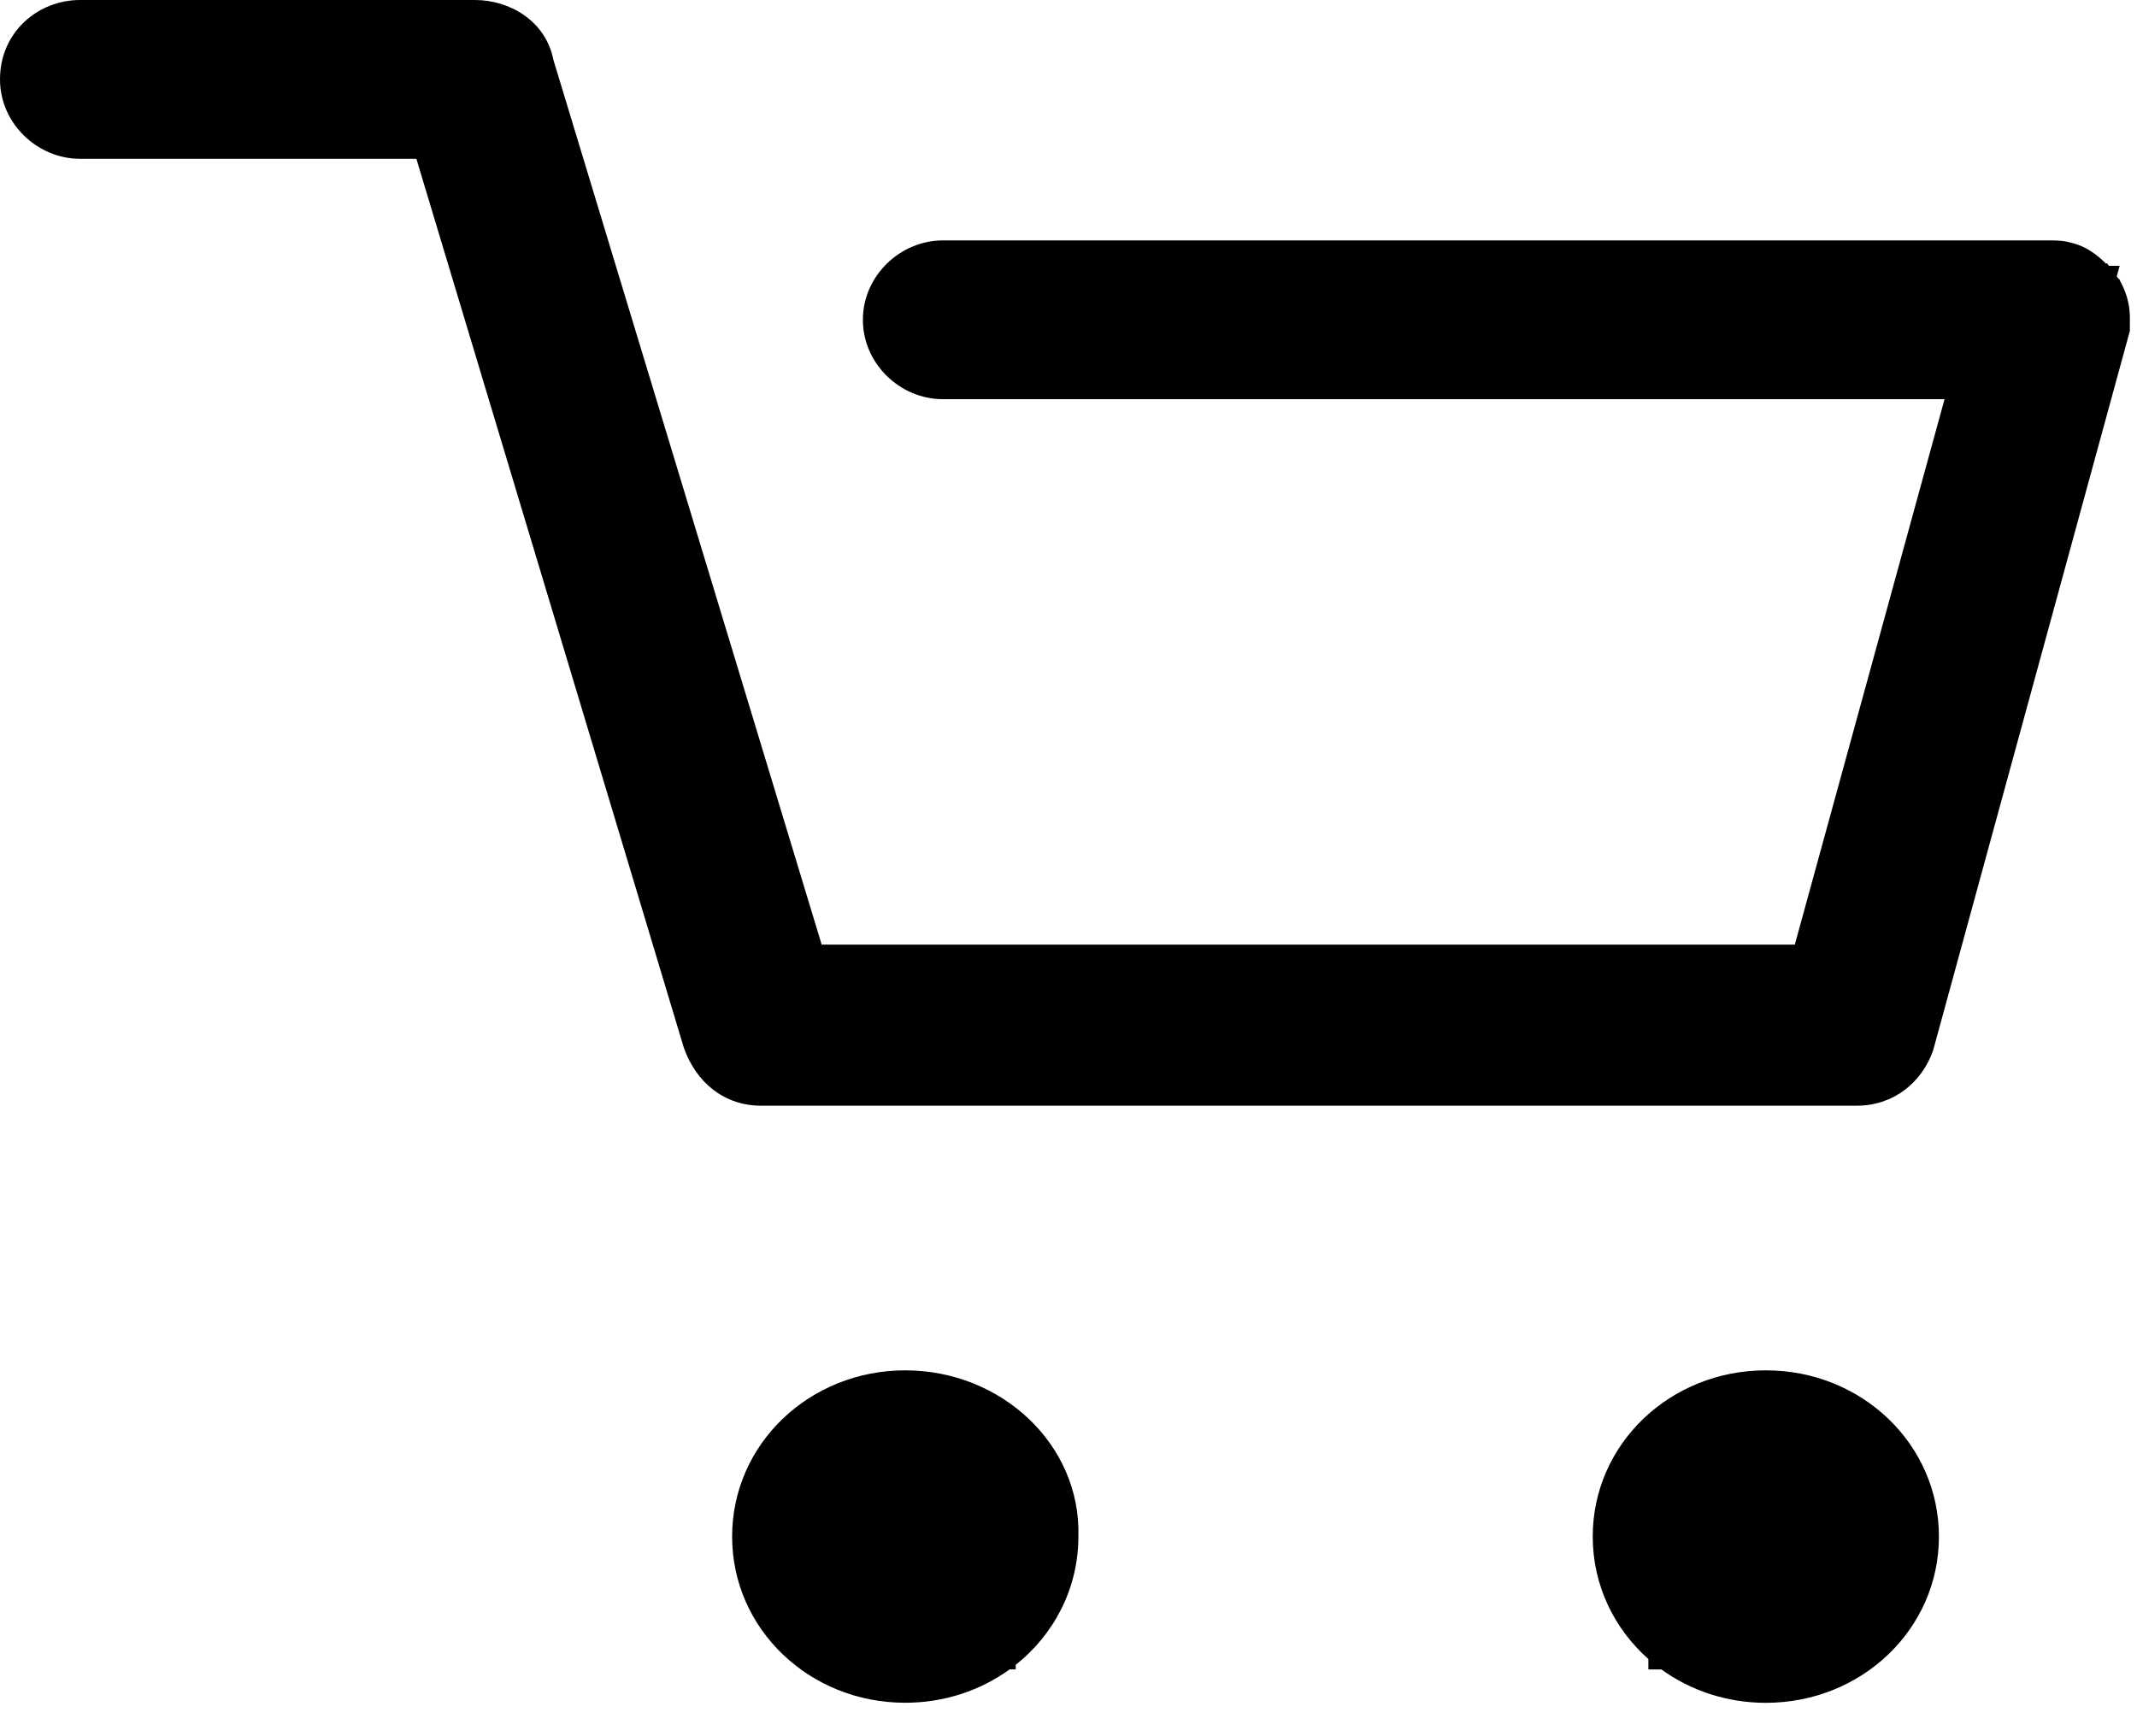 <?xml version="1.0" encoding="utf-8"?>
<!-- Generator: Adobe Illustrator 16.0.0, SVG Export Plug-In . SVG Version: 6.00 Build 0)  -->
<!DOCTYPE svg PUBLIC "-//W3C//DTD SVG 1.1//EN" "http://www.w3.org/Graphics/SVG/1.1/DTD/svg11.dtd">
<svg version="1.1" id="Capa_1" xmlns="http://www.w3.org/2000/svg" xmlns:xlink="http://www.w3.org/1999/xlink" x="0px" y="0px"
	 width="32px" height="26px" viewBox="0 0 32 26" enable-background="new 0 0 32 26" xml:space="preserve">
<g>
	<path d="M13.555,20.521c-1.433,0-2.592,1.102-2.592,2.489s1.159,2.489,2.592,2.489c0.588,0,1.13-0.186,1.564-0.5h0.091v-0.068
		c0.573-0.455,0.938-1.144,0.938-1.921C16.189,21.639,15.001,20.521,13.555,20.521z"/>
	<path d="M31.879,4.582c-0.021-0.132-0.068-0.259-0.136-0.382l0.003-0.001c-0.011-0.02-0.029-0.03-0.041-0.049
		c-0.002-0.004-0.006-0.007-0.008-0.011l0.043-0.158h-0.16c-0.013-0.013-0.017-0.028-0.03-0.041l-0.011,0.011
		c-0.14-0.141-0.3-0.255-0.486-0.306C30.911,3.604,30.836,3.6,30.694,3.6H14.12c-0.641,0-1.199,0.531-1.199,1.189
		s0.558,1.189,1.199,1.189h14.998l-2.242,8.168H12.304L8.287,0.897C8.172,0.311,7.63,0,7.112,0H1.199C0.569,0,0,0.48,0,1.189
		c0,0.659,0.559,1.189,1.199,1.189h5.036l4.004,13.309c0.181,0.52,0.604,0.871,1.157,0.871h16.408c0.554,0,0.977-0.352,1.143-0.828
		l2.911-10.646l0.035-0.129V4.821C31.895,4.753,31.893,4.672,31.879,4.582z"/>
	<path d="M26.443,20.521c-1.434,0-2.593,1.102-2.593,2.489c0,0.729,0.321,1.381,0.833,1.834V25h0.195
		c0.434,0.314,0.977,0.5,1.564,0.5c1.433,0,2.592-1.102,2.592-2.489S27.876,20.521,26.443,20.521z"/>
</g>
</svg>
